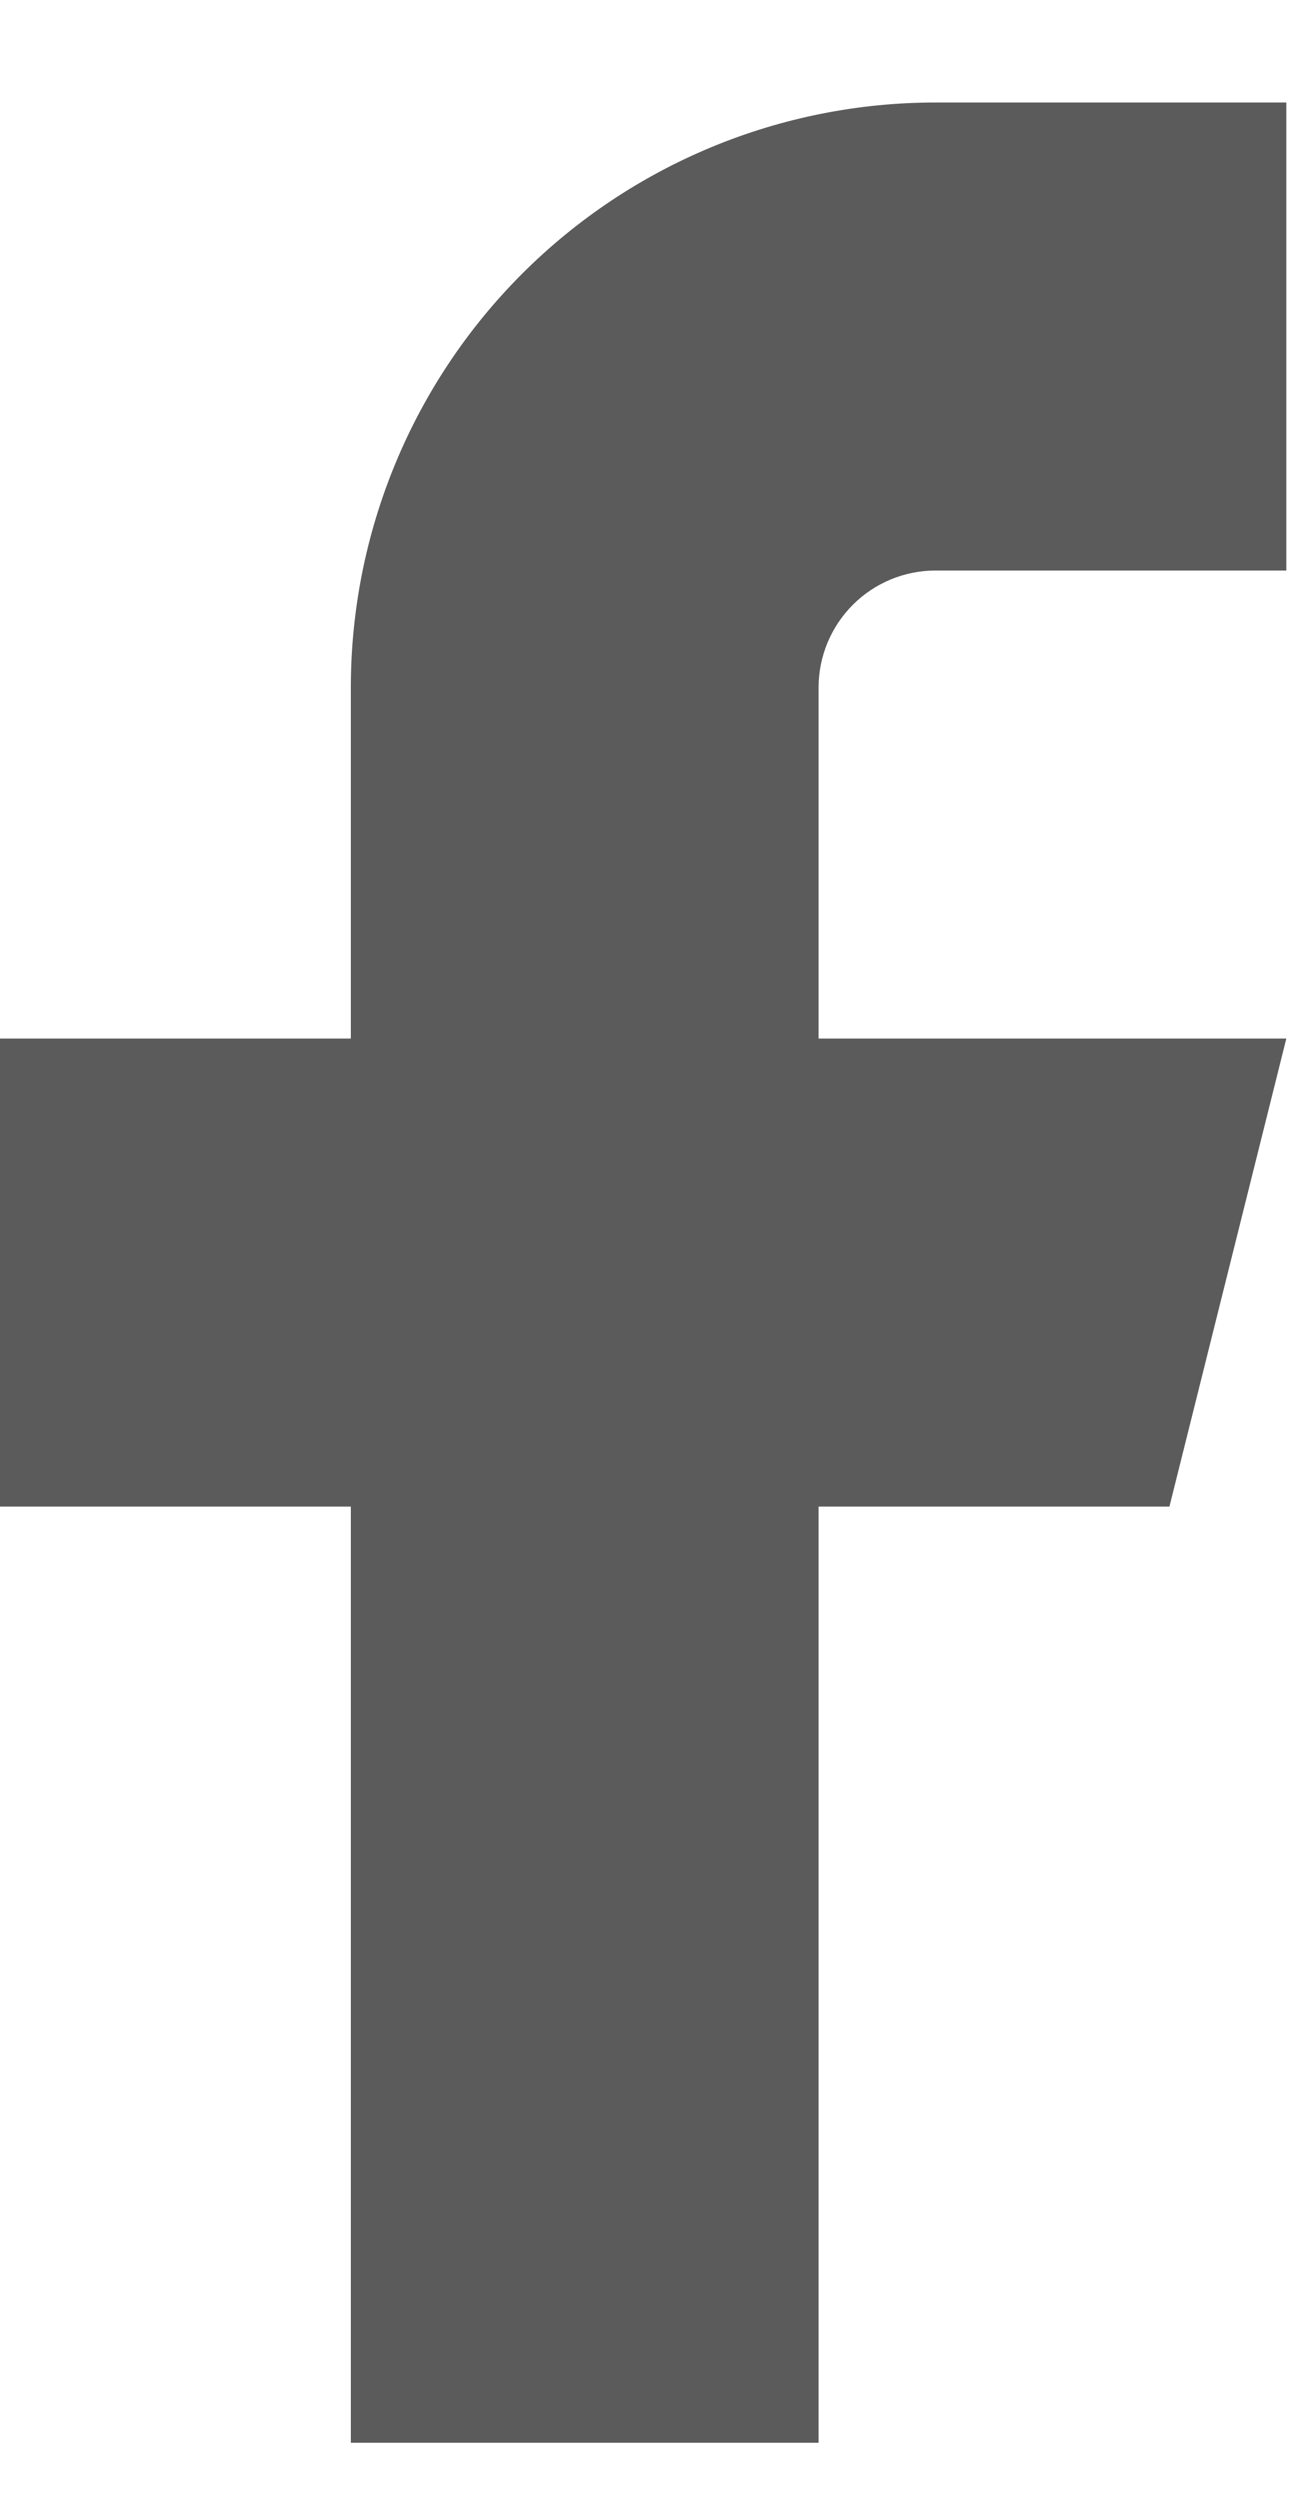 <svg width="10" height="19" viewBox="0 0 10 19" fill="none" xmlns="http://www.w3.org/2000/svg">
<path d="M9.782 0.779H7.114C5.935 0.779 4.804 1.247 3.97 2.081C3.136 2.915 2.668 4.046 2.668 5.225V7.893H0V11.45H2.668V18.565H6.225V11.45H8.893L9.782 7.893H6.225V5.225C6.225 4.989 6.319 4.763 6.486 4.596C6.652 4.43 6.878 4.336 7.114 4.336H9.782V0.779Z" fill="#5B5B5B"/>
</svg>

